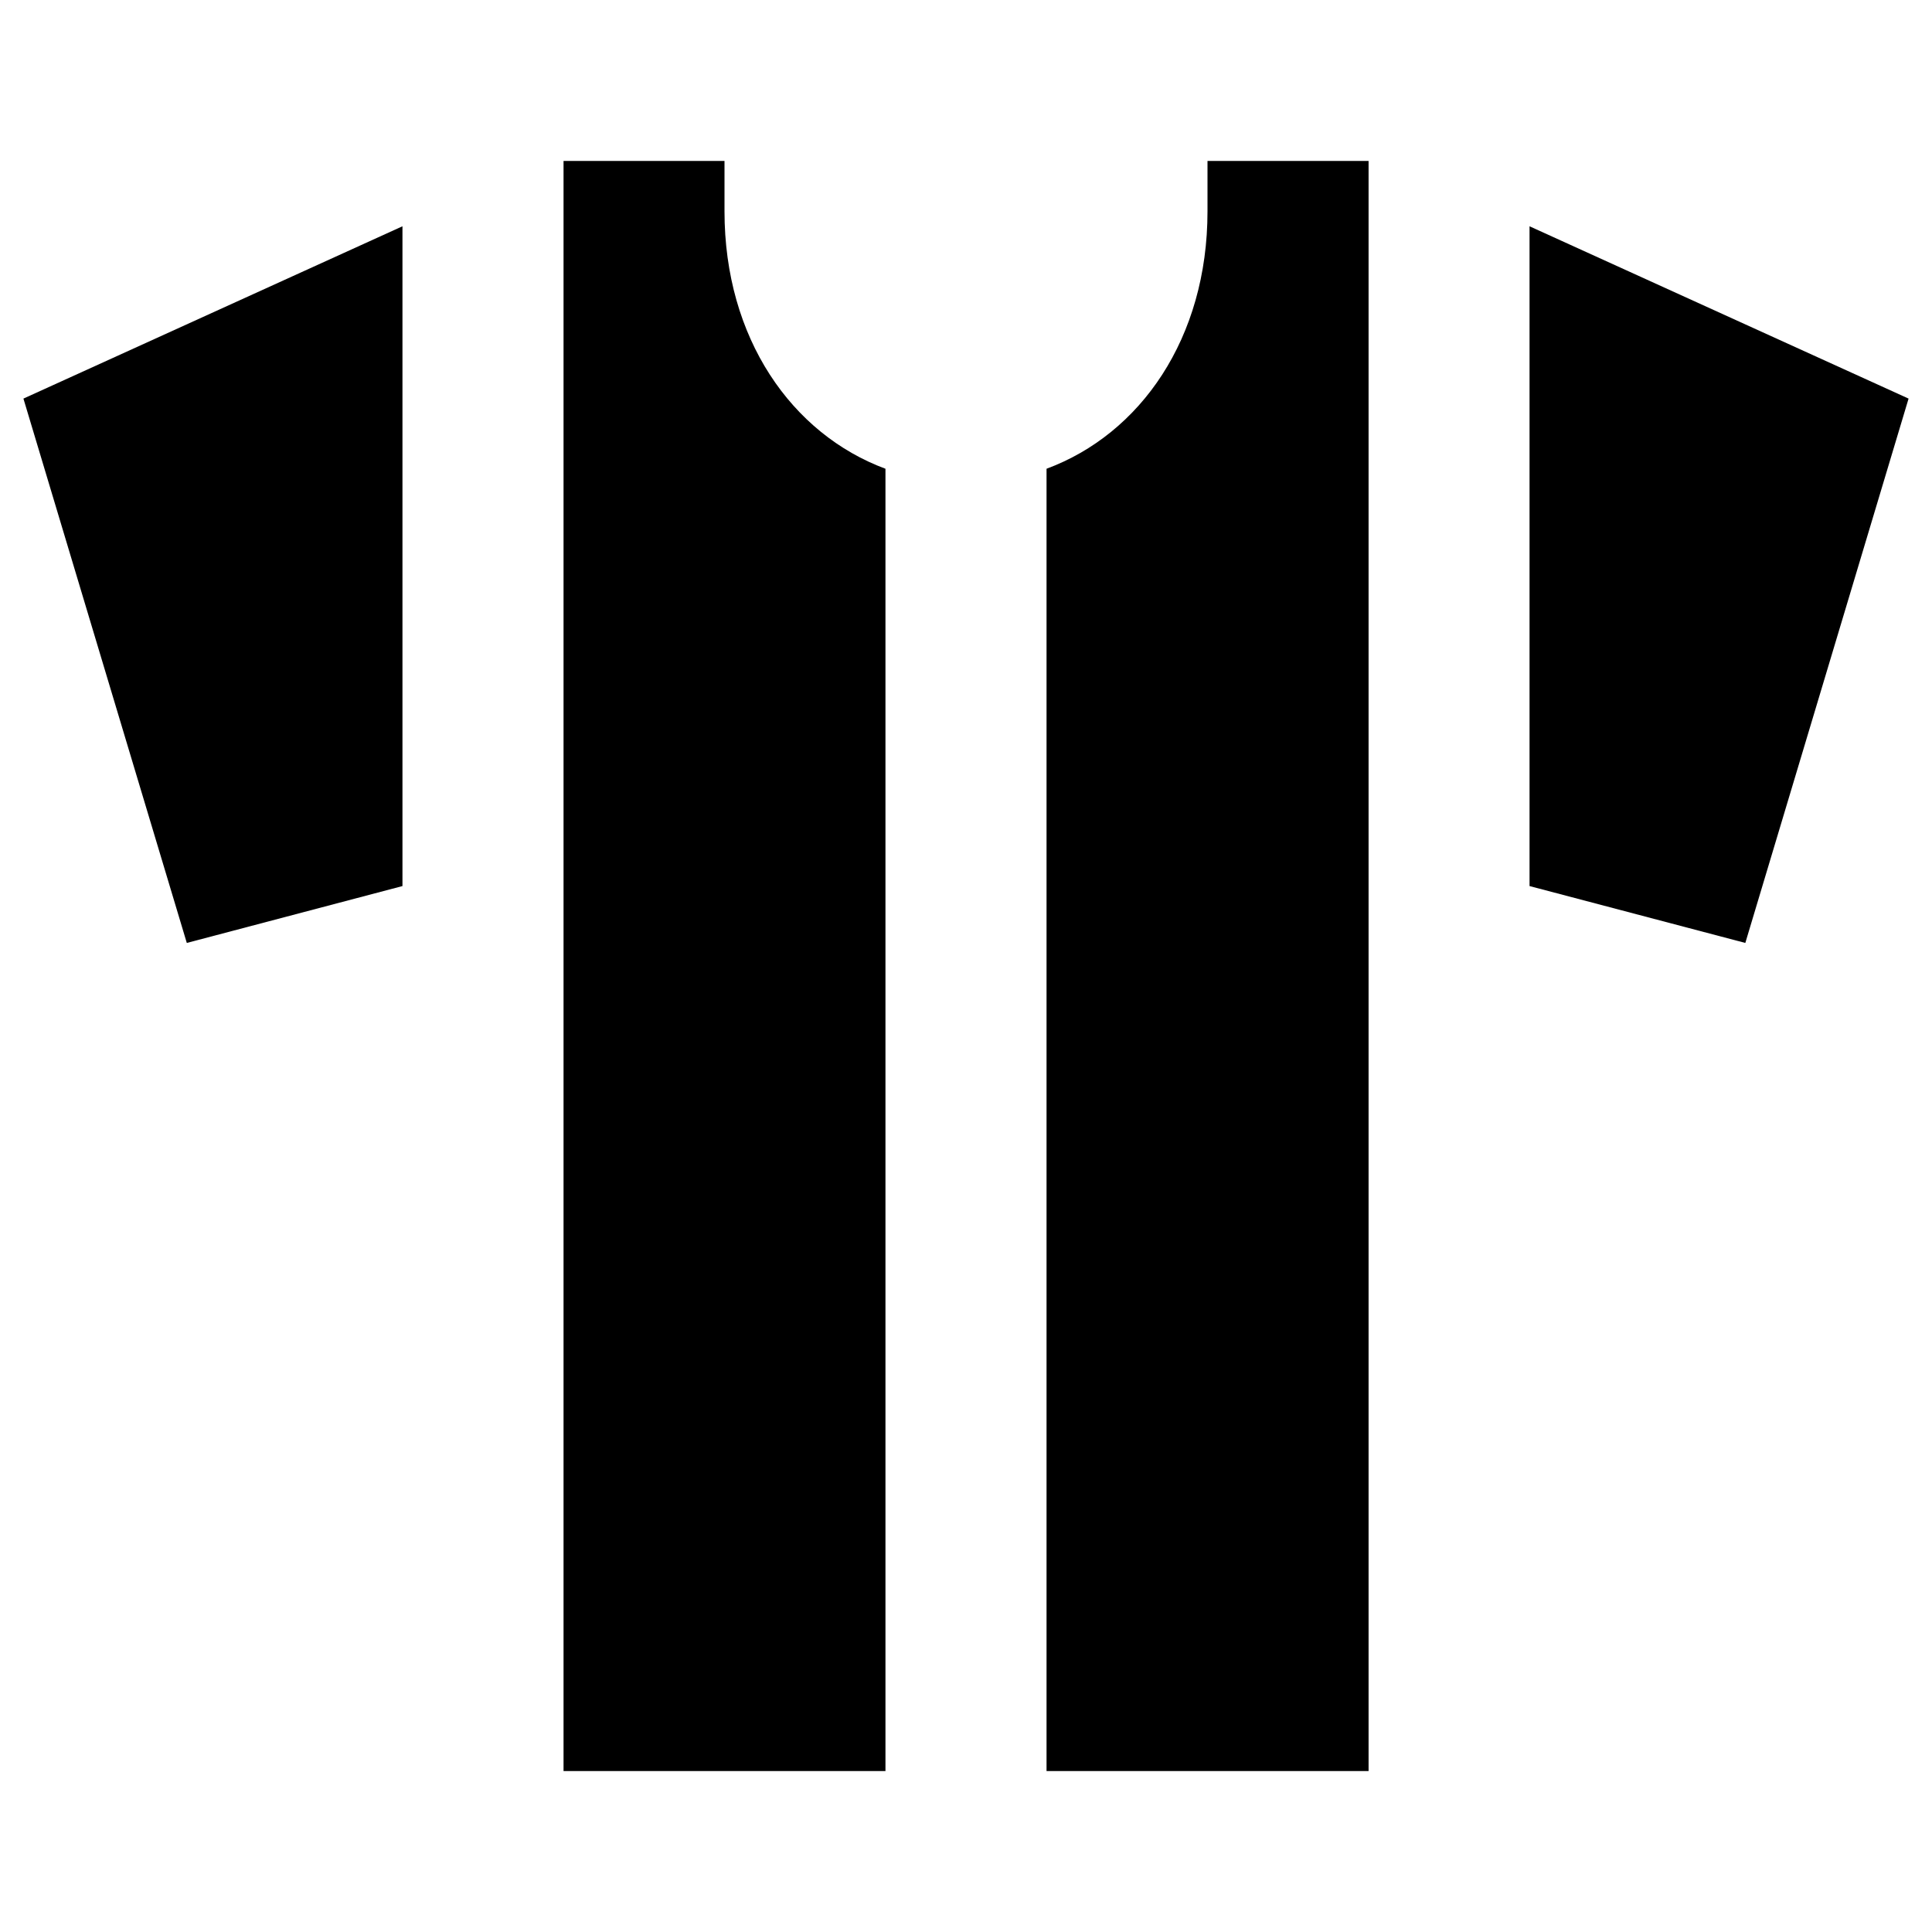 <svg viewBox="0 0 16 16" xmlns="http://www.w3.org/2000/svg">
<path d="M10 1.75C10 2.802 9.444 3.594 8.667 3.882L8.667 14.667H11.334V1.333H10L10 1.74L10 1.75Z" />
<path d="M12.667 1.874V7.338L14.454 7.809L15.806 3.301L12.667 1.874Z"/>
<path d="M6 1.75C6 2.802 6.557 3.594 7.333 3.882L7.333 14.667H4.667L4.667 1.333H6V1.75Z" />
<path d="M3.333 7.338V1.874L0.194 3.301L1.547 7.809L3.333 7.338Z" />
</svg>
